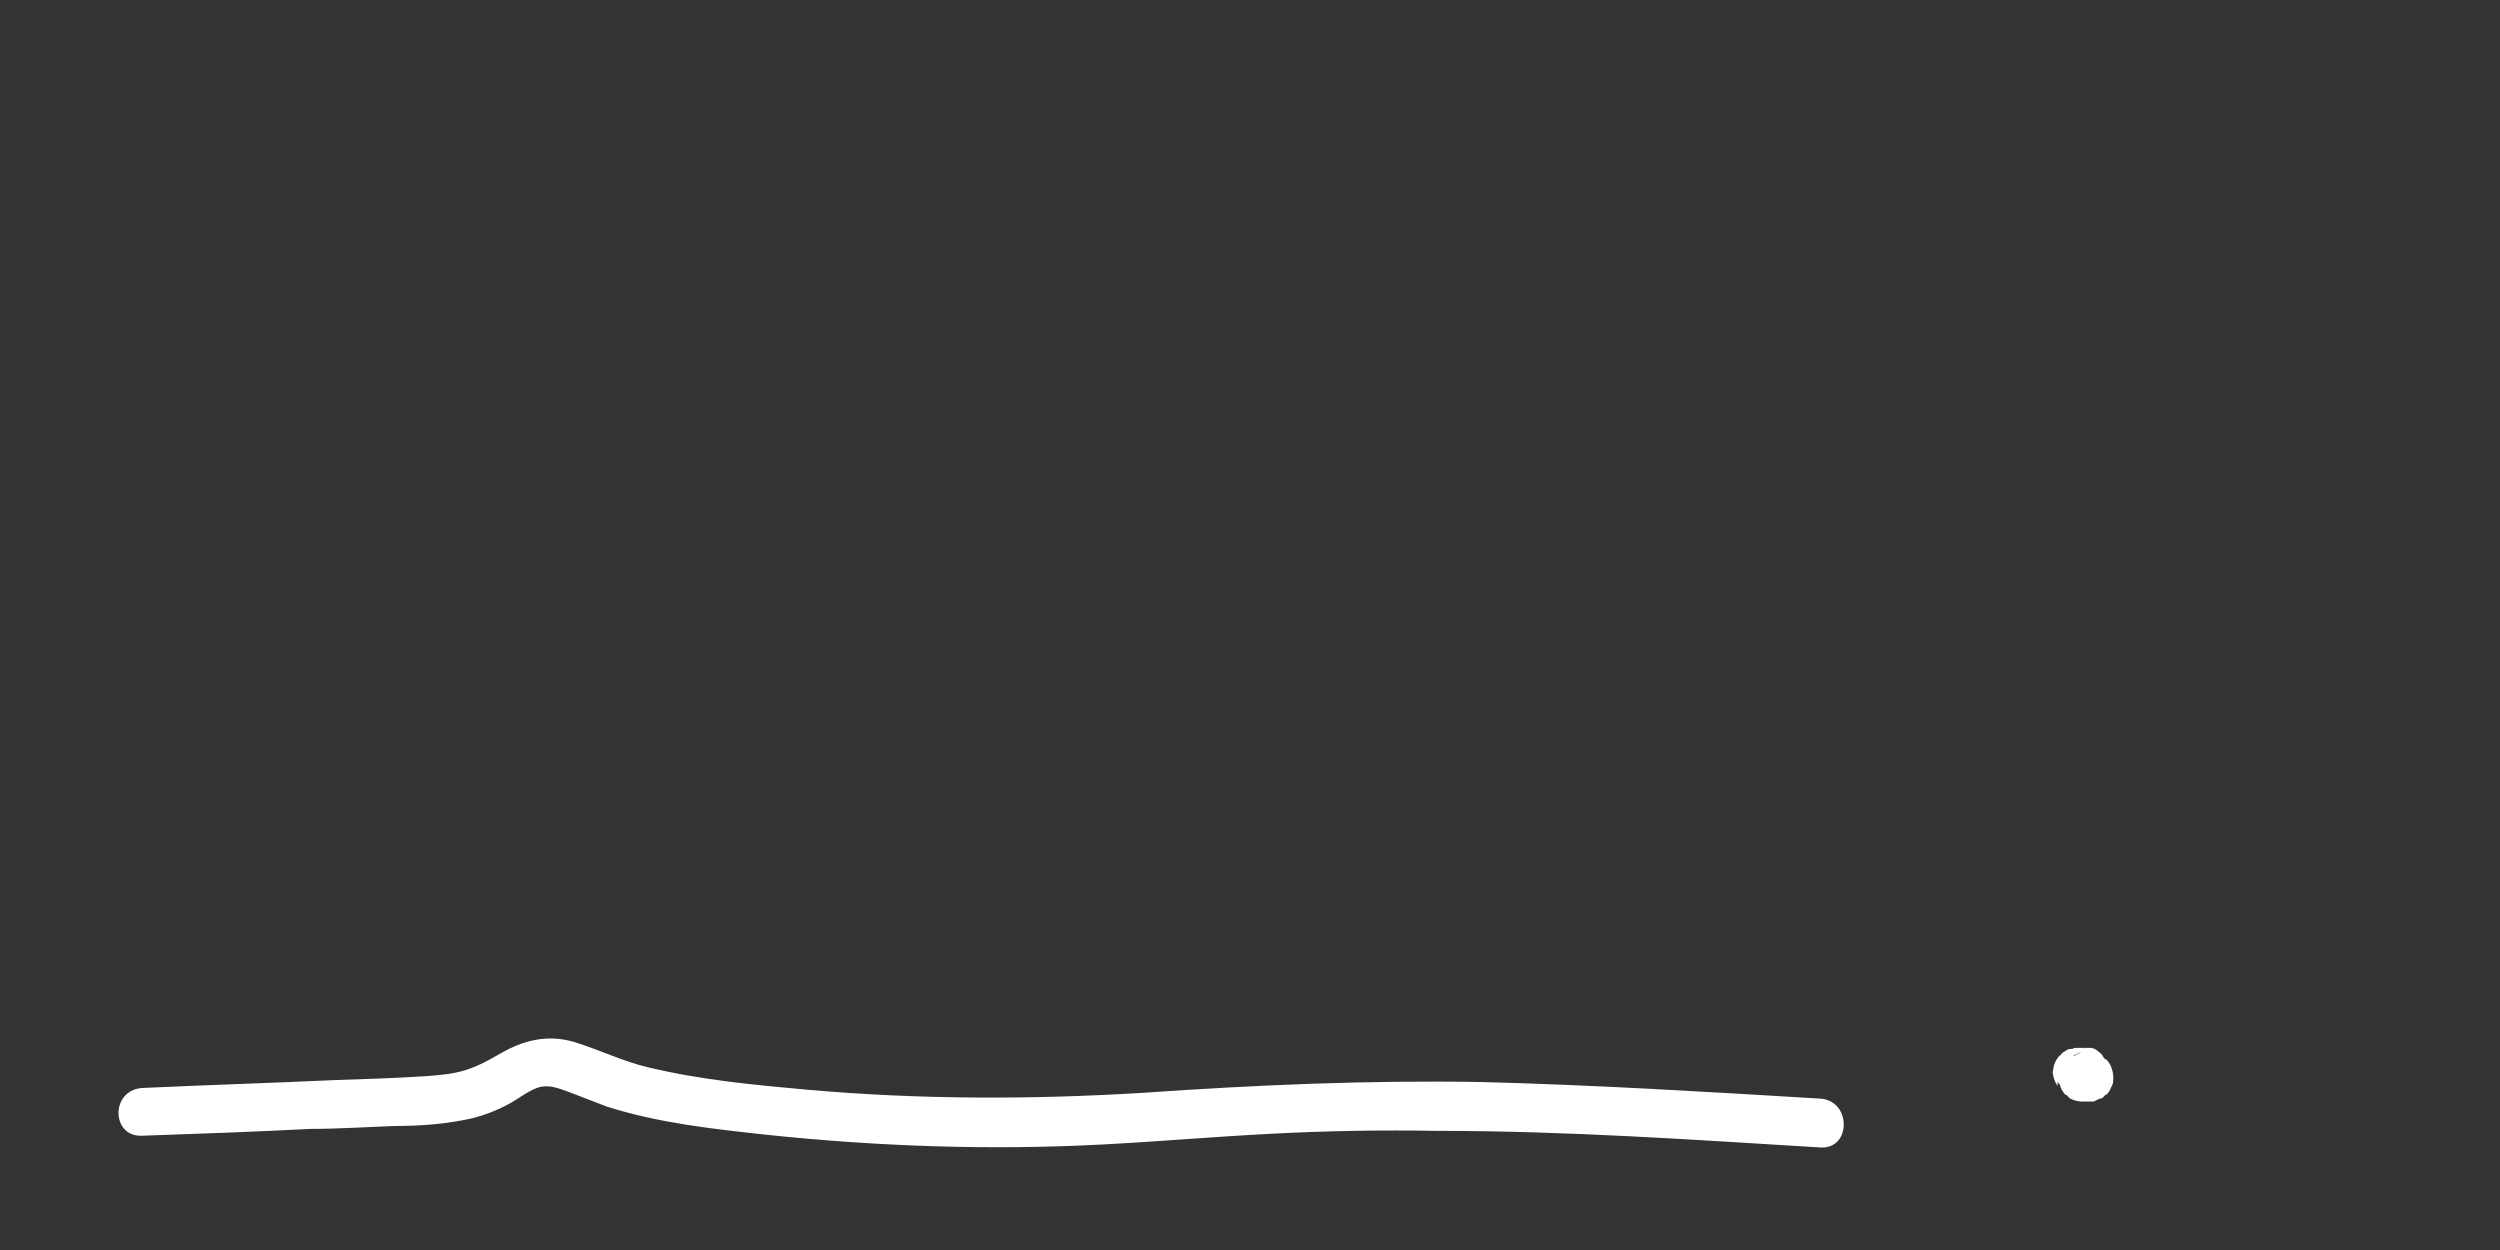 <?xml version="1.0" encoding="UTF-8"?>
<svg id="Layer_1" xmlns="http://www.w3.org/2000/svg" version="1.1" viewBox="0 0 256 128">
  <rect x="0" y="0" width="256" height="128" fill="#333333" stroke="none"/>
  <!-- Generator: Adobe Illustrator 29.0.1, SVG Export Plug-In . SVG Version: 2.1.0 Build 192)  -->
  <defs>
    <style>
      .st0 {
        fill: #fff;
      }

      .st1 {
        display: none;
      }
    </style>
  </defs>
  <g id="Layer_11" class="st1">
    <path d="M46.9,59.7c2-8.2,9.7-12.7,16.7-16.3,3.5-1.8,7.6-4.2,11.7-3.8,1.5,0,2.6.8,3.1,2.2.5,1.7.4,3.7,0,5.4-1.4,8.7-7.4,15.7-11.2,23.5-2,3.9-4.4,8.9-2.4,13.3,1.9,4,6.3,5.7,10.5,6,5.1.4,10.5,0,15.5-1.1,4.6-1,9-3.1,12.3-6.5,2.2-2.3-1.3-5.8-3.5-3.5-2.8,2.9-6.5,4.5-10.3,5.3-4.4,1-9.2,1.2-13.7.9-1.8,0-3.7-.5-5.1-1.7s-1.6-2.7-1.2-4.4c1.1-4.2,3.5-8.1,5.7-11.8,4.4-7.4,9.7-15.8,8.5-24.8-.6-4.6-4-7.4-8.6-7.5-4.5,0-8.9,2-12.8,4-8.5,4.3-17.6,9.9-20,19.8-.9,2.8,4,4.1,4.7,1h0Z"/>
    <path d="M26.8,70.3c-9.9,5.1-18.2,13.2-23.5,23C2,95.7,0,99.1,1.7,101.8s5.2,2.3,7.6.8c2.5-1.6,4.9-3.8,7.1-5.8,2.2-2.1,4.4-4.3,6.4-6.6,4.7-5.2,8.9-10.7,13-16.3-1.4-.8-2.9-1.7-4.3-2.5-2.5,5.2-4.7,10.5-6.7,15.9-1.4,3.9-3.9,9.3-1.4,13.3,3.3,5.3,10.1,1.5,13.7-1.3,4.2-3.2,7.7-7.3,11-11.3,4.1-4.9,8-10.1,11.7-15.3-1.4-.8-2.9-1.7-4.3-2.5-1.9,2.9-3.3,6.2-3.8,9.6-.5,3.2-.7,7.6,3.3,8.7,3.4.9,7-2,9.7-3.7,3.2-2,6.3-4.1,9.3-6.3l-3.4-3.4c-1.6,2.2-3.3,4.3-4.9,6.5-1.5,2-3.3,3.9-4.1,6.2-1.7,4.7,2.1,9.4,6.6,10.5,4.4,1.1,9.4-.2,13.4-2.1,3.8-1.8,7.2-4.5,10.1-7.6,3.4-3.5,6.2-7.5,8.8-11.6,1.6-2.5-1.9-4.8-3.9-3-2.9,2.6-5.4,5.8-7.1,9.3-1.6,3.4-3.1,7.6-2.7,11.4.4,4.5,4.5,7,8.8,5.8,4-1.1,6.9-5.2,9.6-8.1,3.7-3.9,7.3-7.9,11-11.8-1.3-1-2.6-2-3.9-3-2.1,3.3-4.2,6.8-5.1,10.6-.8,3.7-.9,9.3,4.1,9.8,3.4.3,6.8-2.3,9.4-4.3,2.9-2.2,5.5-4.6,7.8-7.4,2.6-3.2,4.8-6.7,6.4-10.5.6-1.3.3-3.4-1.5-3.7-2.6-.4-4.6,1.2-4.8,3.8-.2,2.5,1.4,4.4,3.7,5.1,2.1.6,4.3.2,6.4.6,2,.4,3.9,1.2,5.6,2.2,3.6,2.3,6.5,5.7,8.7,9.3,2.4,4,4.5,9,2.6,13.6-1.7,4.1-5.6,7.2-9.3,9.5-3.9,2.4-8.1,3.9-12.6,4.9-9.2,1.9-18.7.8-27.6-2.3-10.7-3.7-20.3-10.2-28.9-17.3-1-.9-2.5-1-3.5,0s-1,2.7,0,3.5c15.5,12.8,34.4,23.7,55.2,21.8,9.5-.9,19-4.3,26-10.9,3.7-3.4,6.4-8,6.4-13.1s-2.6-10.4-5.5-14.6c-3-4.2-6.8-8-11.5-10.1-2.5-1.1-5.1-1.7-7.8-1.8h-1.8c-.4,0-.8-.3-1.1-.3s-.1,0,.2.3c0,0-.1,0,0,0h0c-.7.4.1.8-1.4.6-.5-1.2-1-2.4-1.5-3.7-2.9,6.7-7.5,12.7-13.6,17-1.3.9-2.9,2.1-4.5,2.6,0,0-.5,0-.7.2-.7.3,0-.4,0,.2,0-.8-.2-1.5,0-2.3.3-4,2.7-7.6,4.8-10.9,1.5-2.4-2-5.1-3.9-3-3.4,3.7-6.9,7.4-10.3,11.1-1.7,1.8-3.4,3.7-5.1,5.5-1.1,1.1-2.5,2.4-4.2,2.2-1.5-.2-1.3-1.6-1.2-2.8.2-2,.8-4,1.5-5.9,1.4-3.7,3.8-6.9,6.8-9.5-1.3-1-2.6-2-3.9-3-3.7,5.9-8.1,11.9-14,15.7-2.8,1.8-6,3.1-9.3,3.4-1.8.2-3.9,0-5.3-1.1-.9-.7-1.6-2-1.2-3.1.3-.9,1-1.7,1.5-2.4.7-1,1.5-2,2.2-2.9,1.6-2.2,3.3-4.3,4.9-6.5,1.5-2-1.4-4.8-3.4-3.4-2.4,1.7-4.9,3.4-7.4,5-1.2.8-2.5,1.6-3.8,2.4-1.1.6-2.1,1.4-3.3,1.9-.2,0-.6.2-.7.2.3,0,0,.4,0-.2,0-1.2,0-2.4.3-3.5.5-2.7,1.6-5.1,3.1-7.4.8-1.1.2-2.8-.9-3.4-1.2-.7-2.6-.2-3.4.9-5.4,7.7-11.3,15.5-18,22.2-1.5,1.5-3.1,2.9-4.9,4.1-1.1.7-3.6,2.6-4.9,1.7-.1,0-.3-.4-.3-.8-.1-.5,0-1.4.1-2,.4-2.1,1.2-4.2,2-6.2,1.8-5.2,3.9-10.2,6.3-15.2,1.4-2.9-2.4-5.1-4.3-2.5-6.3,8.5-12.9,16.9-20.9,23.9-1,.9-2,1.7-3,2.5-.6.5-1.4.8-1.9,1.1-.5.3-.2-.3,0,0,0,0,1.1.6.4.6s.3-1.1.4-1.2c.5-1.1,1.1-2.2,1.7-3.3,2.3-4.1,5.1-7.8,8.5-11.2,3.7-3.7,8-6.8,12.7-9.3,2.4-1.5-.2-5.8-3-4.3h0Z"/>
    <path d="M71,32.5c-2.6-.8-5.2.4-7,2.2-1.7,1.7-3.1,3.5-4.9,5.1-3.8,3.5-7.7,6.9-11.6,10.3-1.8,1.6,0,5.1,2.4,4.2,1.3-.5,2.3-1.2,3-2.4,1.7-2.8-2.6-5.3-4.3-2.5-.3.4-.2.2,0,0,.8,1.4,1.6,2.8,2.4,4.2,3.5-3.1,6.9-6.2,10.4-9.3,1.6-1.4,3.2-2.9,4.6-4.5.8-1,2.1-3,3.6-2.5,1.3.4,2.7-.5,3.1-1.7.4-1.5-.5-2.8-1.7-3.2h0Z"/>
    <path d="M54,31.5s0-.1,0,0c.8-.9,1.1-2.1.5-3.1-.6-.9-1.3-1.3-2.4-1.4-1.2-.1-2,.8-2.4,1.8-.5,1.3.3,2.5.7,3.6s.9,2.1,1.3,3.2c.9,2.2,1.8,4.4,2.6,6.6,1.7,4.5,3.4,9,5,13.5.5,1.5,2.2,2.4,3.7,1.5,1.4-.8,1.8-2.1,1.9-3.6,0-1.3-1.2-2.5-2.5-2.5s-2.4,1.1-2.5,2.5c0-.3.3-.5.6-.7,1.2.5,2.4,1,3.7,1.5-1.5-4.3-3.1-8.6-4.7-12.8-.8-2.1-1.7-4.3-2.5-6.4-.8-2-1.9-4.1-2.5-6.1v1.3-.2c-.8.6-1.6,1.2-2.4,1.8h0c-.7-.4-1.4-.8-2.2-1.2h0c0-.9.3-1.9.4-2.9h0c-2.3,2.4,1.2,5.9,3.5,3.6h.2Z"/>
    <path d="M150.5,25.1c4.4,9.1,9.6,17.7,15.8,25.7.6.8,1.4,1.4,2.5,1.2.9,0,1.9-.8,2.1-1.8.2-1.3.1-2.2-.4-3.4-.6-1.2-2.3-1.5-3.4-.9-1.3.7-1.5,2.2-.9,3.4,0,0,0-.3-.1-.4,1.5-.2,3-.4,4.6-.6-6.1-8-11.4-16.6-15.8-25.7-.6-1.2-2.3-1.5-3.4-.9-1.3.7-1.5,2.2-1,3.4h0Z"/>
    <path d="M153,42.7h-.1c.2.5.5,1.1.7,1.7v-.2c-.1.4-.2.8-.3,1.3.3-.8,1.7-1.6,2.4-2.2,1-.8,2-1.5,3-2.2,2.3-1.6,4.6-3.3,7-4.9,4.6-3.2,9.2-6.3,13.9-9.4,2.7-1.8.2-6.1-2.5-4.3-5.4,3.6-10.8,7.3-16.1,11-2.5,1.8-5.1,3.5-7.6,5.4-2.1,1.6-6.7,4.6-3.9,7.6,2.1,2.1,5.7-1.4,3.5-3.8h0Z"/>
    <path d="M28,46.6c2.8,13.4,11.4,24.9,22.3,33,11.6,8.6,25.7,13.3,39.8,15.8,13.3,2.3,26.9,2.4,40.3.5,13.3-1.9,26.4-5.8,38.5-11.6,6-2.9,11.9-6.2,17.4-10,2.8-1.9,5.5-4,8.2-6.1,2.6-2.1,5.5-4.3,7-7.3.8-1.6,1.3-3.3,1.1-5-.1-1.3-1.1-2.5-2.5-2.5s-2.6,1.1-2.5,2.5c.3,3-2.4,5.3-4.6,7-2.4,2-4.8,3.9-7.3,5.7-5.2,3.7-10.6,7-16.3,9.8-11.3,5.7-23.4,9.7-35.9,11.8-12.5,2.2-25.5,2.5-38.1.8-13.1-1.8-26.3-5.6-37.7-12.5-12.2-7.5-22-19.1-25-33.3-.3-1.3-1.8-2.1-3.1-1.7-1.2.4-1.9,1.8-1.6,3.1h0Z"/>
    <path d="M74.8,89.8c1.3,8.2,6.4,15.3,12.9,20.4,7.4,5.7,16.5,8.4,25.8,9.5,9.6,1.1,19.7.8,29.3-.9,9-1.6,17.9-5,24.7-11.3,3.4-3.2,6.2-7,8.1-11.3,1.9-4.6,3.1-10.2,1.5-15-.4-1.3-1.7-2.1-3.1-1.7-1.2.3-2.2,1.8-1.7,3.1,1.3,3.6.4,7.8-1,11.3-1.3,3.3-3.4,6.3-5.9,8.9-5.8,5.9-13.4,9.2-21.4,10.9-8.6,1.8-17.8,2.1-26.6,1.5-8.4-.6-17-2.5-24.2-7.1-6.8-4.4-12.1-11.2-13.5-19.4-.2-1.3-1.9-2.1-3.1-1.7-1.4,0-2,1.5-1.8,2.8h0Z"/>
    <path d="M124.2,95.6c1.2,5.7,2.4,11.4,3.6,17.1.4,1.8,3,2.5,4.2,1.1.9-1,1.2-2.1.9-3.5-.3-1.3-1.8-2.1-3.1-1.7s-2.1,1.8-1.7,3.1c.1-.5.3-.9.4-1.4,1.4.4,2.8.7,4.2,1.1-1.2-5.7-2.4-11.4-3.6-17.1-.3-1.3-1.8-2.1-3.1-1.7-1.4.3-2.1,1.7-1.8,3h0Z"/>
    <path d="M239.2,5.4c-6.9,3.3-14.5,4.9-21.8,7.3-7.6,2.5-15.2,5.3-22.7,8.1-1.3.5-2.1,1.7-1.7,3.1.3,1.2,1.8,2.2,3.1,1.7,7.7-2.9,15.4-5.7,23.2-8.3,7.5-2.5,15.3-4.3,22.5-7.7,1.2-.6,1.5-2.3.9-3.4-.8-1.1-2.2-1.4-3.5-.8h0Z"/>
    <path d="M224.4,13.8c.9-1.8,1.9-3.5,3.2-5.1-.1.2-.3.3-.4.5.6-.8,1.3-1.6,2-2.4.9-.9,1-2.6,0-3.5s-2.6-1-3.5,0c-2.2,2.4-4.2,5.1-5.6,8-.3.6-.4,1.3-.3,1.9.2.6.6,1.2,1.1,1.5,1.2.6,2.9.4,3.5-.9h0Z"/>
    <path d="M228.4,12.2c1.8-1.7,3.5-3.4,5.2-5.3.4-.5.7-1.1.7-1.8s-.3-1.3-.7-1.8c-.5-.4-1.1-.8-1.8-.7-.6,0-1.3.2-1.8.7-1.7,1.8-3.4,3.6-5.2,5.3-.5.4-.7,1.1-.7,1.8s.3,1.3.7,1.8c.5.4,1.1.8,1.8.7.7,0,1.4-.2,1.8-.7h0Z"/>
    <path d="M237.4,10.2c1.3-1.4,2.7-2.6,4.2-3.8-.2,0-.3.3-.5.4.6-.4,1.1-.8,1.7-1.3.5-.4,1-.8,1.1-1.5.2-.6.1-1.4-.3-1.9-.3-.5-.9-1-1.5-1.1s-1.4-.1-1.9.3c-2.3,1.6-4.5,3.4-6.4,5.4-.4.5-.7,1.1-.7,1.8s.3,1.3.7,1.8c.5.4,1.1.8,1.8.7s1.3-.3,1.8-.8h0Z"/>
    <path d="M224.1,14.6c2.1,1.4,4.2,2.8,6.4,4.1,2.2,1.4,4.6,2.5,7.3,2.5s2.6-1.1,2.5-2.5c-.1-1.3-1.1-2.5-2.5-2.5h-.9c.6,0-.2-.1-.4-.1-.2-.1-.5-.1-.7-.2-.1,0-.8-.3-.3-.1-1-.4-1.9-1-2.9-1.6-2-1.3-4-2.6-6-3.9-1.1-.7-2.8-.3-3.4.9-.7,1.2-.3,2.6.9,3.4h0Z"/>
    <path d="M237.3,15.7c.8,1,1.7,1.9,2.7,2.5.4.2.8.4,1.2.6s.5.2.8.2c.9.2,1.8.2,2.7-.1.6-.2,1.2-.6,1.5-1.1s.4-1.3.3-1.9c-.2-.6-.6-1.2-1.1-1.5-.6-.3-1.3-.5-1.9-.3-.2.1-.3.1-.5.1.2,0,.4-.1.7-.1h-.7c.2,0,.4.1.7.1-.3,0-.7-.1-1-.3.2.1.4.2.6.3-.4-.2-.7-.4-1-.6.2.1.3.3.5.4-.7-.5-1.2-1.2-1.8-1.8-.4-.5-1.2-.7-1.8-.7s-1.3.3-1.8.7c-.4.5-.8,1.1-.7,1.8,0,.2.1.4.1.7s.2.6.5,1h0Z"/>
    <path d="M241.6,13.9h.7-.7c.5,0,1,.2,1.4.3-.2-.1-.4-.2-.6-.3,1.6.7,3.1,1.6,4.7,2.4.6.3,1.3.4,1.9.3.6-.2,1.2-.6,1.5-1.1.6-1.1.3-2.8-.9-3.4-1.2-.6-2.4-1.2-3.5-1.8-1.4-.7-2.9-1.4-4.5-1.3-.7,0-1.3.3-1.8.7-.4.4-.8,1.1-.7,1.8.1,1.2,1.1,2.5,2.5,2.4h0Z"/>
    <path d="M29.2,47.7c-7,2.5-14,5.1-21.1,7.6-1.2.4-2.1,1.7-1.7,3,.3,1.2,1.8,2.2,3.1,1.7,7-2.5,14-5.1,21.1-7.6,1.3-.5,2.1-1.7,1.7-3.1-.3-1.1-1.8-2.1-3.1-1.6h0Z"/>
    <path d="M12,46.1c-3,3.8-5.9,7.7-8.6,11.7-.9,1.4,0,3.3,1.5,3.7,2.5.7,4.6,2.1,6.5,3.6,2.1,1.7,4.2,3.3,6.9,3.9,1.3.3,2.7-.4,3.1-1.7.3-1.2-.4-2.8-1.7-3.1-2.2-.5-3.9-2-5.6-3.3-2.4-1.8-4.8-3.3-7.7-4.1.5,1.2,1,2.4,1.5,3.7,2.5-3.6,5.1-7.2,7.8-10.7.8-1.1,1-2.5,0-3.5-1.1-1.1-2.9-1.3-3.7-.2h0Z"/>
  </g>
  <g id="Layer_2" class="st1">
    <path d="M18.4,94.6c.9-2.5,2.4-4.8,3.9-7,1.7-2.4,3.5-4.9,5.3-7.3,3.4-4.7,6.9-9.4,10.4-14,6.4-8.5,13-16.8,20.5-24.3s8.7-8.2,13.5-11.8c-1.2-.9-2.4-1.9-3.7-2.8-1.8,11.1-4.7,22-8.9,32.5-.4,1,.3,2.3,1.1,2.8,1,.6,2.2.3,3-.4,2.9-2.5,5-5.8,7.7-8.4.6-.6,1.2-1.1,1.8-1.6.4-.2.7-.4,1.1-.7h.3c-.6.5-1-1.7-1.3-.9-.2.4,0,1.1,0,1.6v1.9c0,1.4-.3,2.8.8,3.9,1.9,2,4.4.5,6-1.1s1.1-1.1,1.6-1.5c.3-.3.2,0,0,0s.3.7.2.3c.6,1.9.9,3.5.9,5.5s-.2,4.3-.2,6.5,0,4.9.6,7.2c.6,2.3,2.3,5.8,5.4,4.7,1.3-.5,2.1-1.7,1.7-3.1-.3-1.2-1.8-2.2-3.1-1.7h0c.4,0,.8.2,1.3.3-.2-.1-.3-.1-.2,0,.2.2.2,0,0-.2,0-.3-.2-.6-.3-.9-.2-.7-.4-1.4-.4-2-.2-1.5-.2-3.1,0-4.6,0-3.3.4-6.6,0-9.9-.4-3-1.8-6.8-5.5-7-1.5,0-2.8.6-3.9,1.6-.5.4-1,.9-1.4,1.4-.2.2-.5.5-.7.7-.4.5.3,0-.3,0h1.3-.3c.4.2.7.4,1.1.6,0,0,0,0-.2-.2.2.4.4.7.6,1.1-.2-.5,0-1.4,0-2v-2.1c0-1.5,0-3-1.1-4.1-2.2-2-5.2-.5-7.2,1-3.8,2.9-6.1,7.2-9.8,10.3,1.4.8,2.8,1.6,4.2,2.4,4.1-10.5,7.1-21.4,8.9-32.5.2-1,0-2-.9-2.6-.7-.5-2-.8-2.8-.2-18.2,13.5-31.7,32.1-45,50.3-2,2.8-4.1,5.6-6.1,8.4-2,2.7-3.8,5.5-4.8,8.7-1,3,3.8,4.3,4.9,1.3h0Z"/>
    <path d="M104.1,67.9h0c-.2.3-.4.6-.5.9-.2.3-.2.6-.2,1s0,.7.2,1,.3.6.5.8c.2,0,.3.3.5.4.4.2.8.3,1.3.3h.7c.4,0,.8-.3,1.1-.6h0c.2-.3.4-.6.5-.9.2-.3.2-.6.2-1s0-.7-.2-1-.3-.6-.5-.8c-.2,0-.3-.3-.5-.4-.4-.2-.8-.3-1.3-.3h-.7c-.4,0-.7.3-1.1.6h0Z"/>
    <path d="M148.9,33.3c-.6,2.2.4,4.4,2.3,5.6,1.8,1.2,4.2,1.1,6.1.3,1.8-.7,3.3-2.2,5.2-2.8,1.8-.6,2.3,1.1,3.1,2.3,2.2,3.3,4.9,7.3,8.8,8.7,1.9.7,4,.6,6,.9,2.2.3,4.3.9,6.3,1.8,1.2.6,2.7.4,3.4-.9.6-1.1.3-2.9-.9-3.4-1.9-.8-3.8-1.5-5.7-2-2-.5-3.9-.6-5.9-.8-3.4-.4-5.6-3.9-7.4-6.5-1-1.6-1.9-3.3-3.5-4.4-1.7-1.1-3.8-1.1-5.6-.5-1.8.6-3.3,1.8-5,2.7-.5.3-1.3.7-2,.4-.2,0-.2-.3-.3,0,.7-3.1-4.1-4.4-4.9-1.3h0Z"/>
    <path d="M222.4,51.1h.2c-.2,0-.4-.2-.6-.3.3,0,.6.3.8.5,0,0-.3-.2-.4-.3h0c.3.2.5.4.8.5.3.2.6.2,1,.2s.7,0,1-.2c.3,0,.6-.3.8-.5.1-.2.3-.3.4-.5.2-.4.3-.8.3-1.3s-.1-.4-.1-.7c-.1-.4-.3-.8-.6-1.1-.2-.2-.4-.3-.6-.5h-.1c-.1-.2-.2-.2-.3-.3h-.3c-.2,0-.5-.2-.7-.3h-1.2c-.3,0-.6,0-.9.3-.3.2-.5.4-.7.6-.2.2-.4.5-.4.9s-.1.4-.1.7c0,.5.1.9.3,1.3.1.2.3.3.4.5.2.3.6.5,1,.6h0Z"/>
    <path d="M139,70.9c5.1-.5,10.3-.5,15.4-.4,5.3,0,10.6.2,15.9.3,10.6.2,21.2.5,31.9.9,6,.2,11.9.4,17.9.7,3.2,0,3.2-4.9,0-5-21.2-.9-42.5-1.5-63.7-1.9-5.8,0-11.6-.2-17.4.4-1.3,0-2.5,1.1-2.5,2.5s1.2,2.6,2.5,2.5h0Z"/>
  </g>
  <g id="Layer_3">
    <path class="st0" d="M14.5,116.3c5.8-.2,11.5-.4,17.3-.7,2.9,0,5.8-.2,8.7-.3,2.6,0,5.3-.2,7.9-.8,1.2-.3,2.5-.8,3.6-1.4,1-.5,1.9-1.3,3-1.7,1.1-.4,2.1,0,3.2.4,1.3.5,2.6,1,3.9,1.5,5.3,1.7,10.9,2.3,16.4,2.9,11.4,1.2,22.9,1.6,34.3,1,5.8-.3,11.5-.8,17.3-1.1,5.7-.3,11.4-.4,17.1-.3,13.1,0,26.1.9,39.2,1.7,3.2.2,3.2-4.8,0-5-11.6-.7-23.1-1.4-34.7-1.7-11.6-.2-23.1.3-34.6,1.1-11.4.7-22.9.7-34.3-.3-5.5-.5-11-1-16.4-2.3-2.6-.6-5-1.8-7.6-2.6-2.7-.8-5.2-.2-7.6,1.2-1.2.7-2.3,1.3-3.6,1.7-1.3.4-2.7.5-4,.6-3.1.2-6.2.3-9.3.4-6.5.3-13,.5-19.5.8-3.5,0-3.5,5-.3,4.9h0Z"/>
    <path class="st0" d="M210.7,110.8h0c.2.2.3.4.4.5h0c.1,0,.3.2.3.2,0,0,.2,0,.3.2h0l.6.3h2.4c.2,0,.3-.3.5-.4h0c.1-.2.3-.3.4-.5h0c-1.6-.5-3.1-.9-4.7-1.4,0,.2,0,.4-.1.6,0,.3.1.7.2,1,.1.3.3.6.5.8.2,0,.3.3.5.4.4.2.8.3,1.3.3h1.1l.6-.3h.1c.2,0,.4-.3.5-.4h.1c.2-.2.4-.5.5-.8.2-.3.2-.6.2-1s-.1-.7-.2-1c-.1-.3-.3-.6-.5-.8-.2,0-.3-.3-.5-.4-.4-.2-.8-.3-1.3-.3h-.7c-.4,0-.8.3-1.1.6h-.1c.2,0,.3-.2.5-.3h-.2l.6-.3h-.2.7-.2l2.5,2.5c0-.2,0-.4.1-.6,0-.2-.1-.4-.1-.7-.1-.3-.2-.6-.4-.9-.1-.2-.3-.3-.4-.4-.2-.2-.5-.4-.9-.4h-1.4c-.3,0-.6.2-.9.4-.3.2-.5.4-.6.7h0c.1,0,.3-.2.4-.4h-.1c.2,0,.3-.2.5-.3h-.1l.6-.3h-.1.7-.1.7-.1l.6.3h-.1c.2,0,.3.3.5.4h-.1c.1,0,.3.2.4.4h0c-.2-.3-.4-.5-.6-.7-.2-.2-.5-.4-.9-.4h-1c-.3,0-.6,0-.9.3-.2,0-.3.3-.5.4-.3.3-.5.7-.6,1.1,0,.2-.1.4-.1.7.1.5.2.9.5,1.3h0v-.4Z"/>
  </g>
</svg>